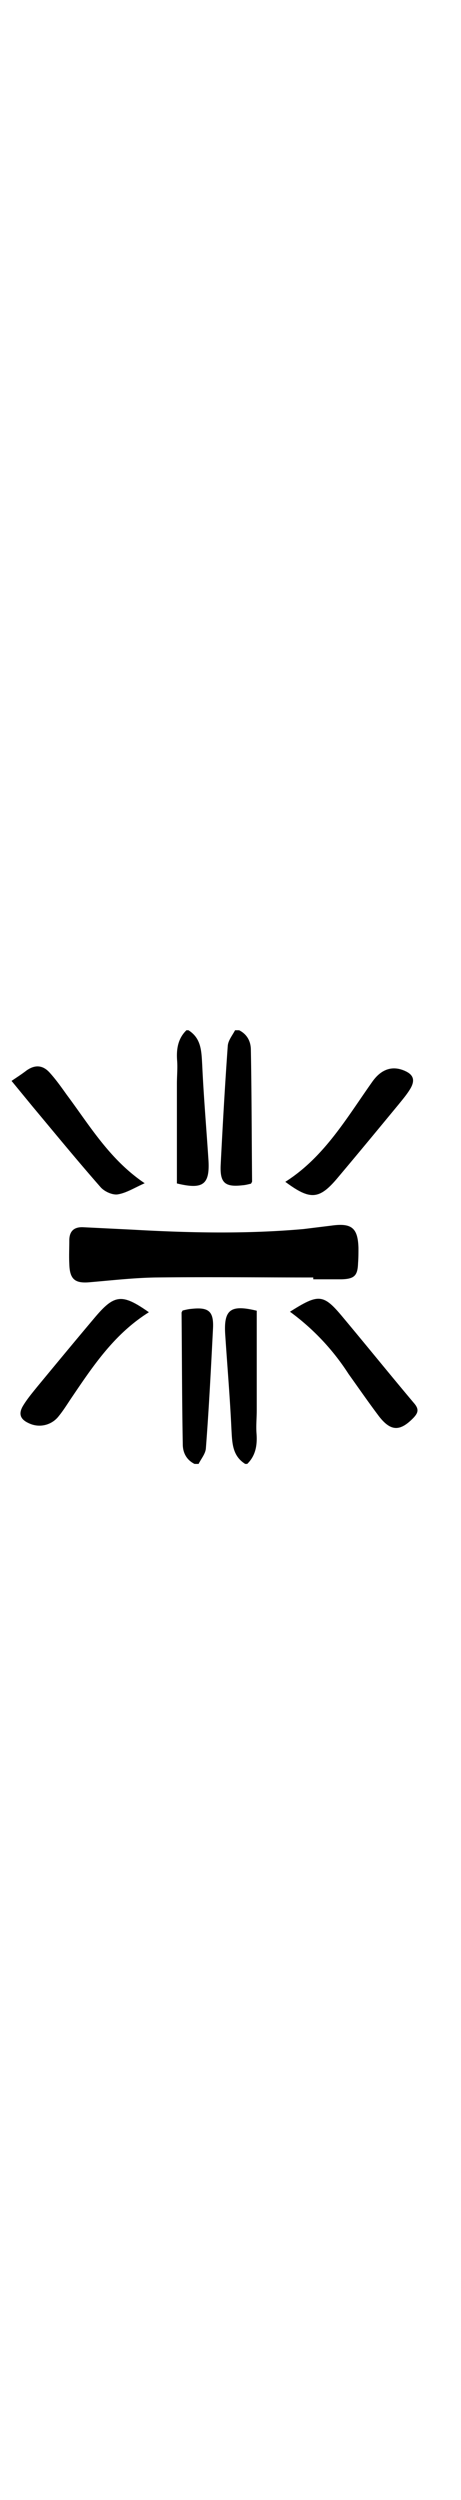 <svg xmlns="http://www.w3.org/2000/svg" width="5ch" viewBox="0 0 227.5 216.9">
    <path d="M118 0c4 2 5.8 5.6 5.8 9.7.4 21.6.4 43.2.6 64.9 0 .3-.3.6-.5 1.1-1.3.3-2.7.7-4.2.8-8.7 1-11.2-1.2-10.8-10 1-19.7 2.1-39.3 3.5-58.8.2-2.7 2.3-5.2 3.6-7.7h2ZM96 214c-4-2-5.8-5.6-5.8-9.7-.4-21.6-.4-43.2-.6-64.9 0-.3.3-.6.5-1.1 1.3-.3 2.8-.7 4.2-.8 8.8-1 11.3 1.2 10.8 10-1 19.7-2 39.3-3.5 58.8-.2 2.7-2.3 5.1-3.6 7.7h-2ZM93 0c6.5 4.1 6.4 10.6 6.8 17.3.7 15.3 2 30.5 3 45.7 1 13.1-2.3 15.8-15.5 12.6V26.4c0-3.8.4-7.7.1-11.5C87 9.3 87.8 4.1 92 0h1ZM121 214c-6.5-4.1-6.4-10.6-6.8-17.3-.7-15.3-2-30.5-3-45.7-1-13.1 2.3-15.8 15.5-12.6v49.2c0 3.8-.4 7.7-.1 11.5.4 5.6-.4 10.8-4.6 14.9h-1ZM154.6 122c-26 0-52-.3-78 0-10.7.2-21.2 1.4-31.8 2.3-7.7.8-10.4-1.2-10.6-9-.2-3.9 0-7.7 0-11.6 0-4.5 2.3-6.7 6.8-6.5l24.3 1.2c28.2 1.6 56.4 2.2 84.5-.3l13.8-1.7c10-1.4 13 1.2 13.3 11 0 2.5 0 5-.2 7.5-.2 6.2-1.8 7.8-8.1 8h-14v-1ZM5.7 25c2.5-1.7 5-3.3 7.2-5 4.1-3 8-3 11.5.8 3.1 3.4 5.8 7.2 8.5 11 11.4 15.3 21.2 32 38.5 43.7-5 2.2-9 4.8-13.3 5.5-2.6.4-6.6-1.4-8.5-3.6-11.4-13-22.3-26.3-33.4-39.6L5.7 25ZM143.1 138.9c14.4-9.1 16.5-8.9 26.5 3.2 11.7 14 23 28 34.7 41.9 2.6 3 2.1 4.8-.4 7.4-6.5 6.6-11 6.6-16.8-.8-5.2-6.9-10.1-14-15.1-21a115.1 115.1 0 0 0-28.9-30.7ZM140.8 74.8C160 62.6 171 43.4 183.6 25.6c4.5-6.5 10.1-8.3 16.3-5.5 4 1.8 5 4.4 2.8 8.4-1.6 2.8-3.8 5.4-5.9 8-9.9 12-19.8 24-29.9 36-9.3 11.2-13.7 11.5-26.1 2.3ZM73.4 139.2C56.2 150 45.7 166 35 181.8c-2 3-3.8 5.9-6 8.6a12 12 0 0 1-14.8 3.5c-4-1.8-5.2-4.4-3-8.3 2-3.4 4.6-6.5 7.1-9.6 9.5-11.5 19-23 28.7-34.5 9.5-11.2 13.3-11.6 26.4-2.4Z" style="stroke-width:0"/>
</svg>